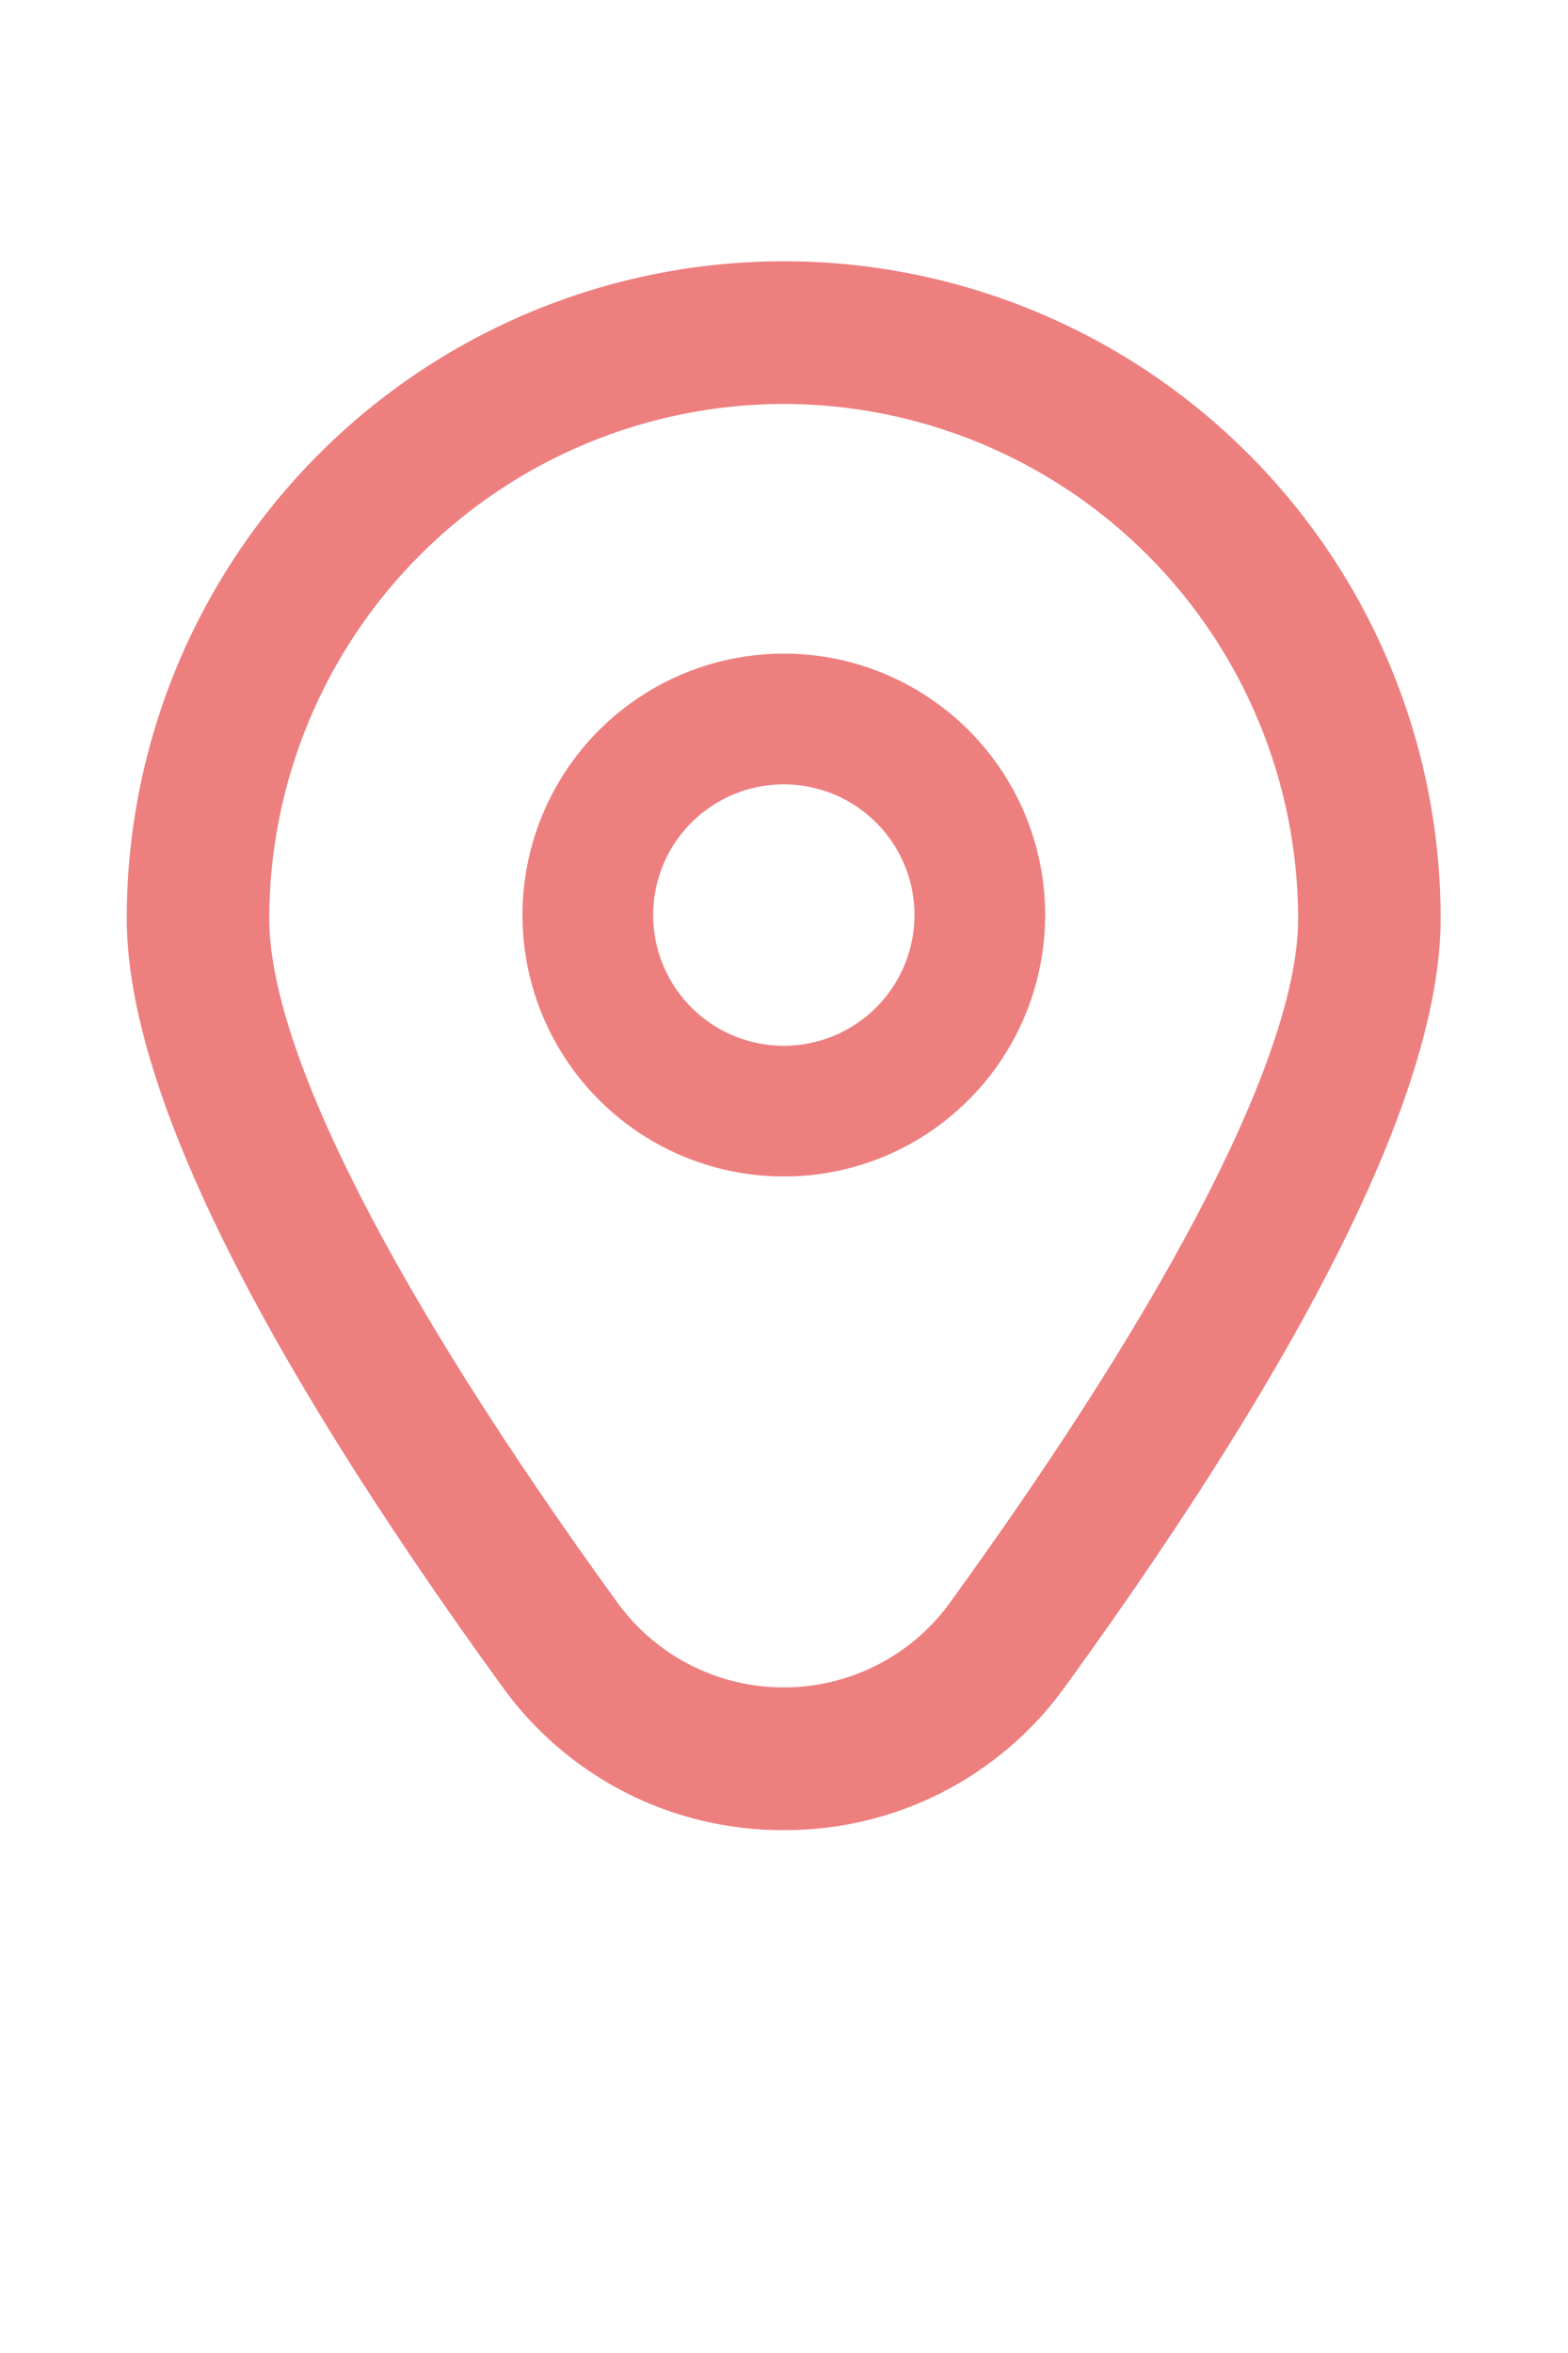 <svg width="18" height="27" viewBox="0 0 18 27" fill="none" xmlns="http://www.w3.org/2000/svg">
<g clip-path="url(#clip0_22_1141)">
<path d="M8.998 7.5C8.404 7.5 7.824 7.676 7.331 8.006C6.838 8.335 6.453 8.804 6.226 9.352C5.999 9.9 5.94 10.503 6.055 11.085C6.171 11.667 6.457 12.202 6.876 12.621C7.296 13.041 7.83 13.327 8.412 13.442C8.994 13.558 9.598 13.499 10.146 13.272C10.694 13.045 11.162 12.66 11.492 12.167C11.822 11.673 11.998 11.093 11.998 10.5C11.998 9.704 11.682 8.941 11.119 8.379C10.556 7.816 9.793 7.5 8.998 7.5ZM8.998 12C8.701 12 8.411 11.912 8.164 11.747C7.918 11.582 7.725 11.348 7.612 11.074C7.498 10.8 7.469 10.498 7.527 10.207C7.584 9.916 7.727 9.649 7.937 9.439C8.147 9.23 8.414 9.087 8.705 9.029C8.996 8.971 9.298 9.001 9.572 9.114C9.846 9.228 10.08 9.42 10.245 9.667C10.41 9.913 10.498 10.203 10.498 10.5C10.498 10.898 10.34 11.279 10.058 11.561C9.777 11.842 9.396 12 8.998 12Z" fill="#EE7F7F"/>
<path d="M8.997 21C8.365 21.003 7.742 20.855 7.179 20.568C6.617 20.28 6.131 19.863 5.763 19.35C2.905 15.407 1.455 12.443 1.455 10.539C1.455 8.539 2.25 6.621 3.664 5.207C5.078 3.793 6.997 2.998 8.997 2.998C10.997 2.998 12.915 3.793 14.329 5.207C15.743 6.621 16.538 8.539 16.538 10.539C16.538 12.443 15.088 15.407 12.23 19.35C11.862 19.863 11.376 20.28 10.814 20.568C10.251 20.855 9.628 21.003 8.997 21ZM8.997 4.635C7.431 4.637 5.93 5.26 4.823 6.367C3.716 7.474 3.093 8.975 3.091 10.541C3.091 12.048 4.511 14.836 7.088 18.39C7.307 18.692 7.594 18.937 7.925 19.106C8.257 19.275 8.624 19.363 8.997 19.363C9.369 19.363 9.736 19.275 10.068 19.106C10.4 18.937 10.687 18.692 10.905 18.39C13.482 14.836 14.902 12.048 14.902 10.541C14.9 8.975 14.278 7.474 13.171 6.367C12.063 5.26 10.562 4.637 8.997 4.635Z" fill="#EE7F7F"/>
</g>
<defs>
<clipPath id="clip0_22_1141">
<rect width="18" height="18" fill="white" transform="translate(0 3)"/>
</clipPath>
</defs>
</svg>
